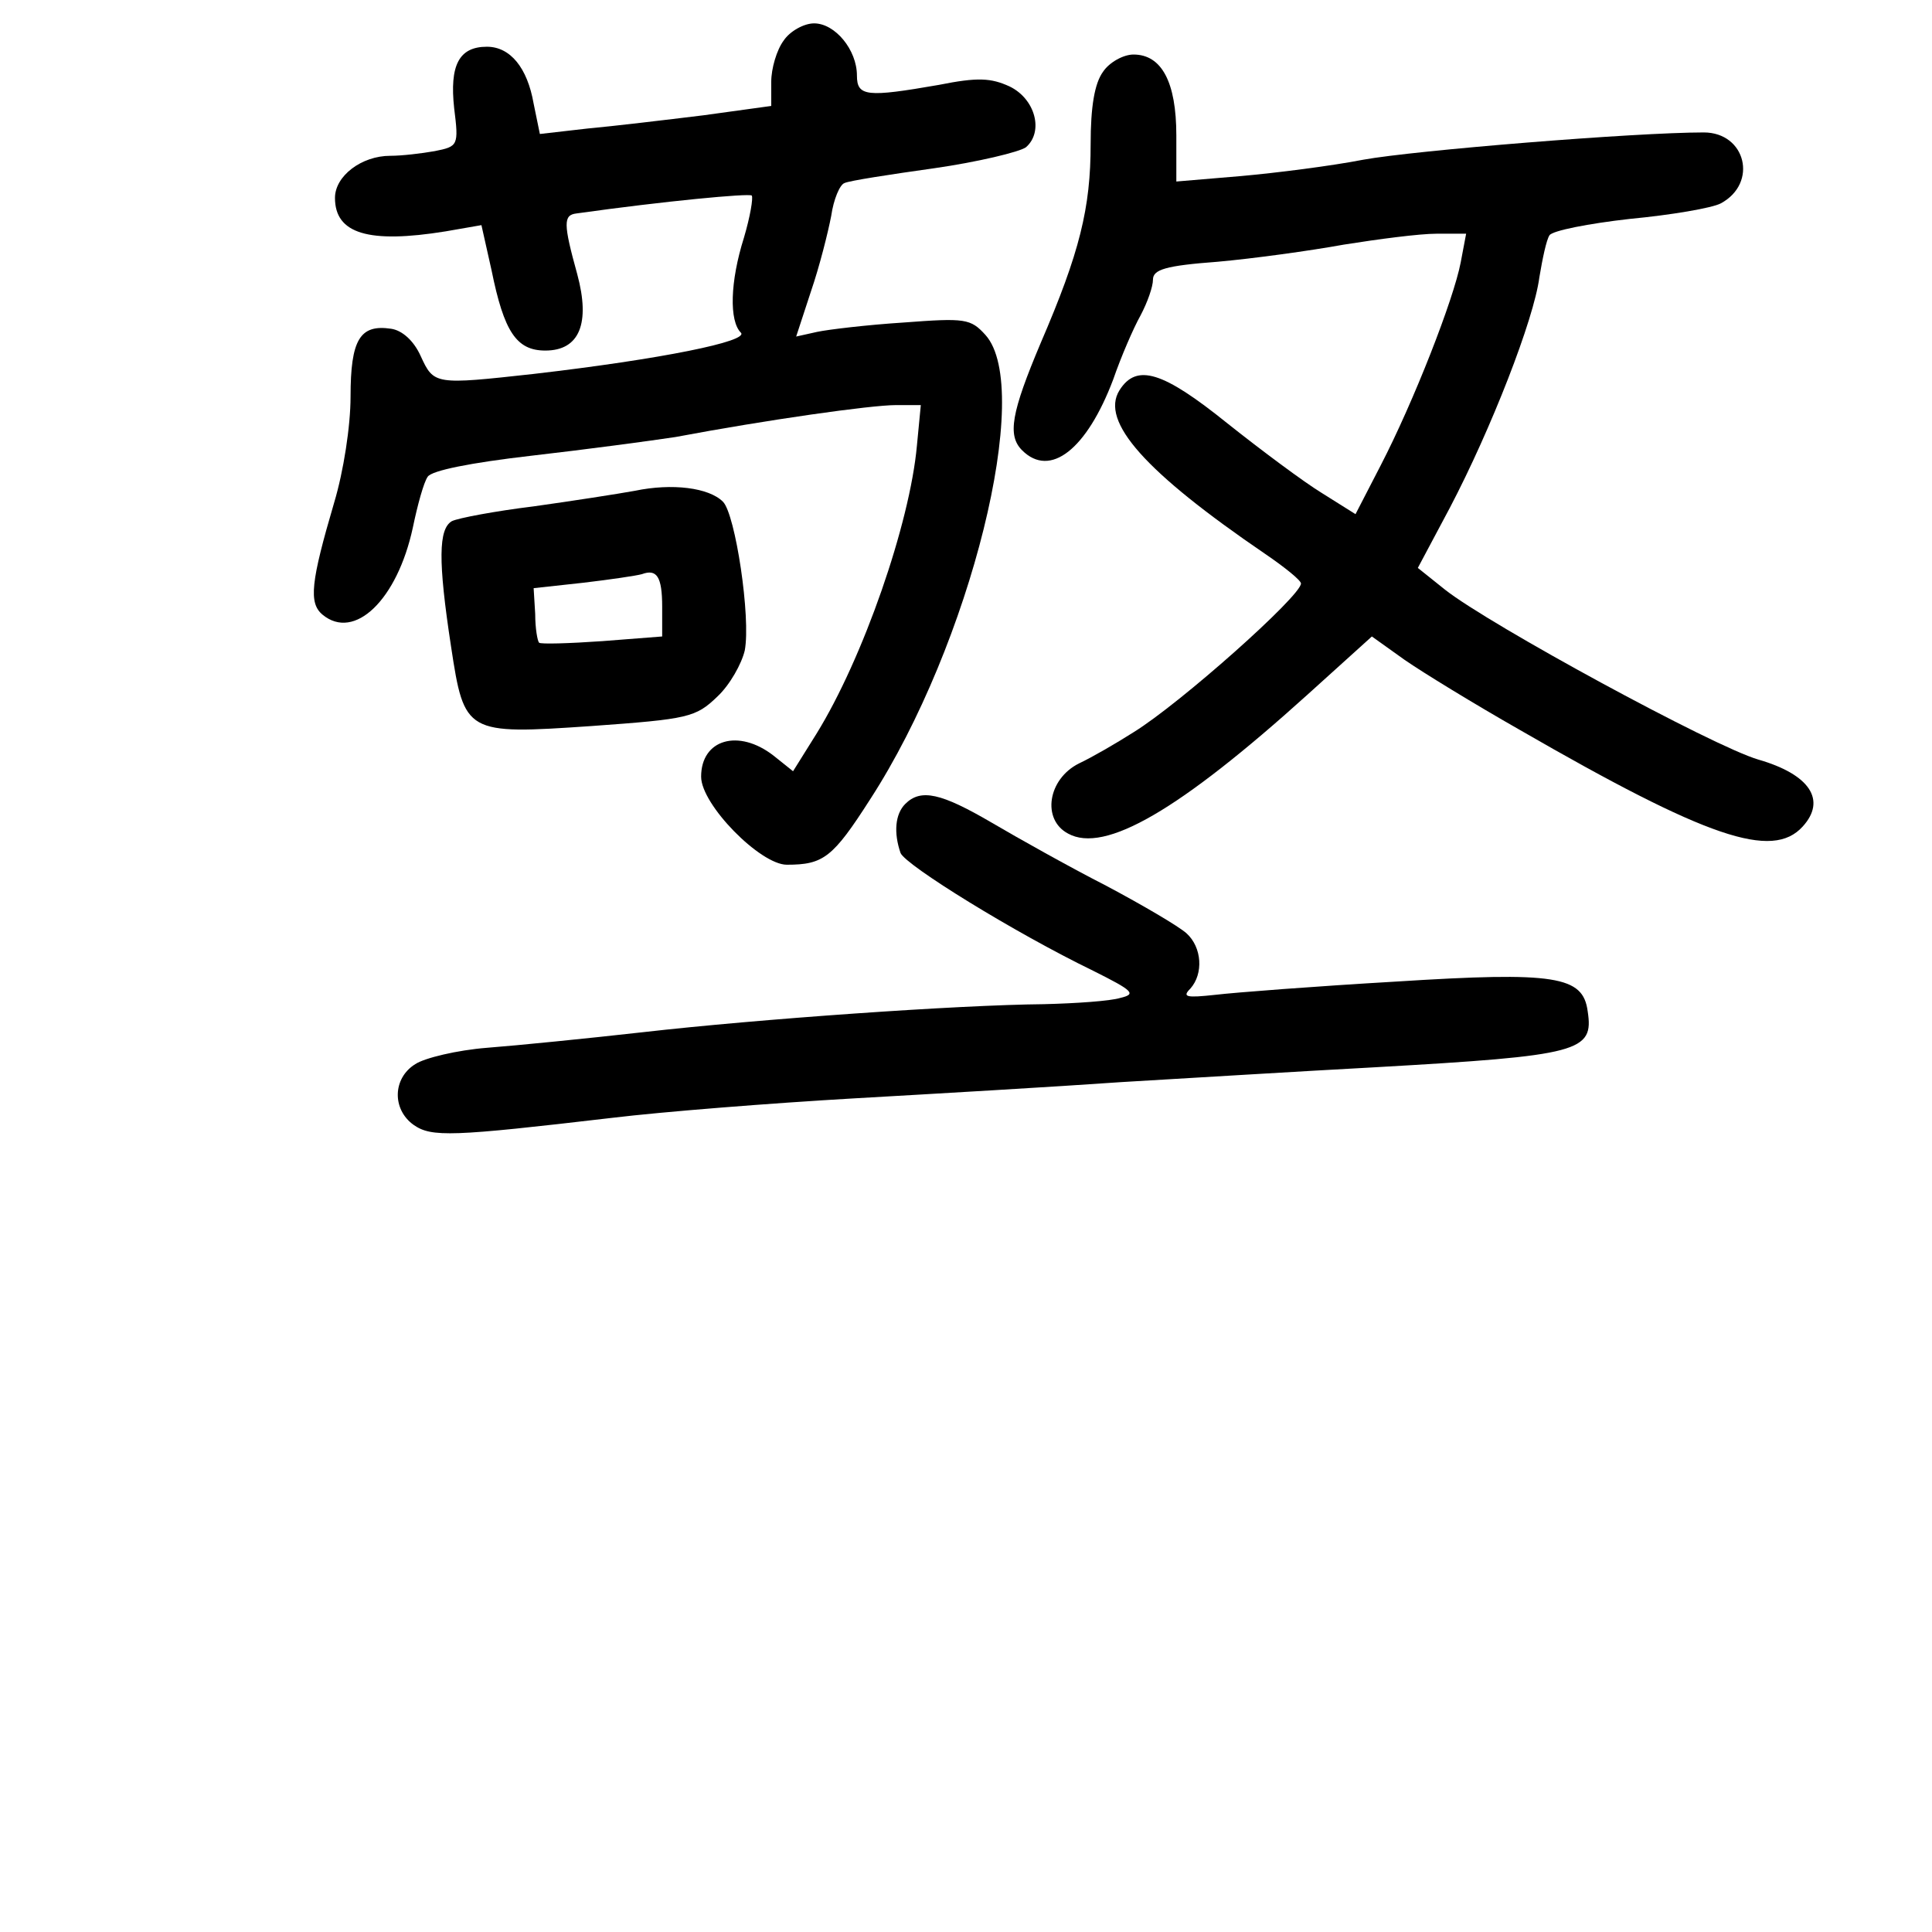 <?xml version="1.0" standalone="no"?>
<!DOCTYPE svg PUBLIC "-//W3C//DTD SVG 20010904//EN"
 "http://www.w3.org/TR/2001/REC-SVG-20010904/DTD/svg10.dtd">
<svg version="1.0" xmlns="http://www.w3.org/2000/svg"
 width="248pt" height="248pt" viewBox="0 0 248 248"
 preserveAspectRatio="xMidYMid meet">
<g transform="translate(0,248) scale(0.1,-0.1)"
fill="#000000" stroke="none">
<path d="M1006 2428 c-9 -12 -16 -36 -16 -53 l0 -31 -87 -12 c-49 -6 -116 -14
-149 -17 l-61 -7 -8 39 c-8 46 -30 73 -60 73 -36 0 -48 -24 -42 -79 6 -48 5
-49 -25 -55 -17 -3 -42 -6 -57 -6 -37 0 -71 -26 -71 -54 0 -46 43 -59 142 -43
l46 8 13 -58 c16 -79 32 -103 69 -103 44 0 58 35 41 98 -18 65 -18 76 -1 78
114 16 221 26 225 23 2 -3 -2 -27 -10 -54 -18 -57 -19 -107 -4 -122 11 -11
-102 -34 -266 -53 -127 -14 -128 -14 -145 23 -9 20 -24 33 -38 35 -40 6 -52
-14 -52 -87 0 -38 -9 -96 -21 -136 -30 -102 -33 -129 -15 -144 41 -34 96 19
116 112 6 29 14 58 19 65 5 8 55 18 133 27 70 8 152 19 185 24 117 22 251 41
283 41 l32 0 -5 -52 c-9 -100 -69 -273 -129 -370 l-30 -48 -25 20 c-45 35 -93
21 -93 -27 0 -36 76 -113 110 -113 47 0 59 9 107 84 129 199 210 527 148 596
-19 21 -26 22 -105 16 -47 -3 -97 -9 -111 -12 l-27 -6 19 58 c11 32 22 76 26
97 3 21 11 40 17 42 6 3 58 11 115 19 56 8 110 21 118 27 23 20 12 62 -21 78
-24 11 -41 12 -91 2 -92 -16 -105 -15 -105 12 0 33 -28 67 -55 67 -13 0 -31
-10 -39 -22z"/>
<path d="M1416 2388 c-11 -15 -16 -45 -16 -93 0 -82 -14 -139 -64 -255 -38
-90 -43 -119 -24 -138 36 -36 83 1 117 91 10 29 26 66 35 82 9 17 16 37 16 46
0 13 16 18 83 23 45 4 118 14 162 22 44 7 97 14 119 14 l38 0 -7 -37 c-9 -47
-60 -178 -103 -261 l-32 -62 -43 27 c-23 14 -78 55 -122 90 -82 66 -116 77
-138 42 -25 -40 33 -105 187 -210 25 -17 46 -34 46 -38 0 -16 -155 -154 -215
-191 -22 -14 -53 -32 -70 -40 -40 -20 -48 -72 -14 -90 47 -26 143 30 307 178
l83 75 42 -30 c23 -16 90 -57 148 -90 241 -139 324 -167 363 -124 31 34 9 67
-57 86 -58 17 -345 173 -402 218 l-35 28 41 77 c53 101 108 242 115 296 4 24
9 48 13 54 4 6 50 15 103 21 53 5 106 14 117 20 48 26 32 91 -22 91 -88 0
-371 -23 -437 -35 -41 -8 -112 -17 -157 -21 l-83 -7 0 59 c0 69 -19 104 -55
104 -13 0 -31 -10 -39 -22z"/>
<path d="M815 1850 c-22 -4 -80 -13 -130 -20 -49 -6 -97 -15 -105 -19 -17 -10
-18 -50 -1 -161 17 -112 19 -113 180 -102 125 9 134 11 162 38 16 15 31 42 35
59 8 42 -12 175 -28 191 -18 18 -65 24 -113 14z m35 -149 l0 -38 -77 -6 c-43
-3 -79 -4 -81 -2 -2 2 -5 18 -5 37 l-2 33 64 7 c34 4 68 9 75 11 19 7 26 -3
26 -42z"/>
<path d="M1162 1448 c-13 -13 -15 -37 -6 -63 7 -16 146 -102 247 -151 52 -26
56 -30 35 -35 -13 -4 -57 -7 -98 -8 -110 -1 -366 -19 -515 -36 -71 -8 -161
-17 -200 -20 -38 -3 -80 -13 -92 -21 -29 -18 -30 -58 -2 -78 23 -16 49 -15
254 9 66 8 206 19 310 25 105 6 260 15 345 21 85 5 232 14 325 19 264 15 281
20 273 72 -6 45 -41 51 -246 38 -103 -6 -207 -14 -232 -17 -37 -4 -43 -3 -32
8 17 19 15 53 -5 71 -10 9 -56 36 -103 61 -47 24 -113 61 -147 81 -65 38 -91
44 -111 24z"/>
</g>
</svg>
